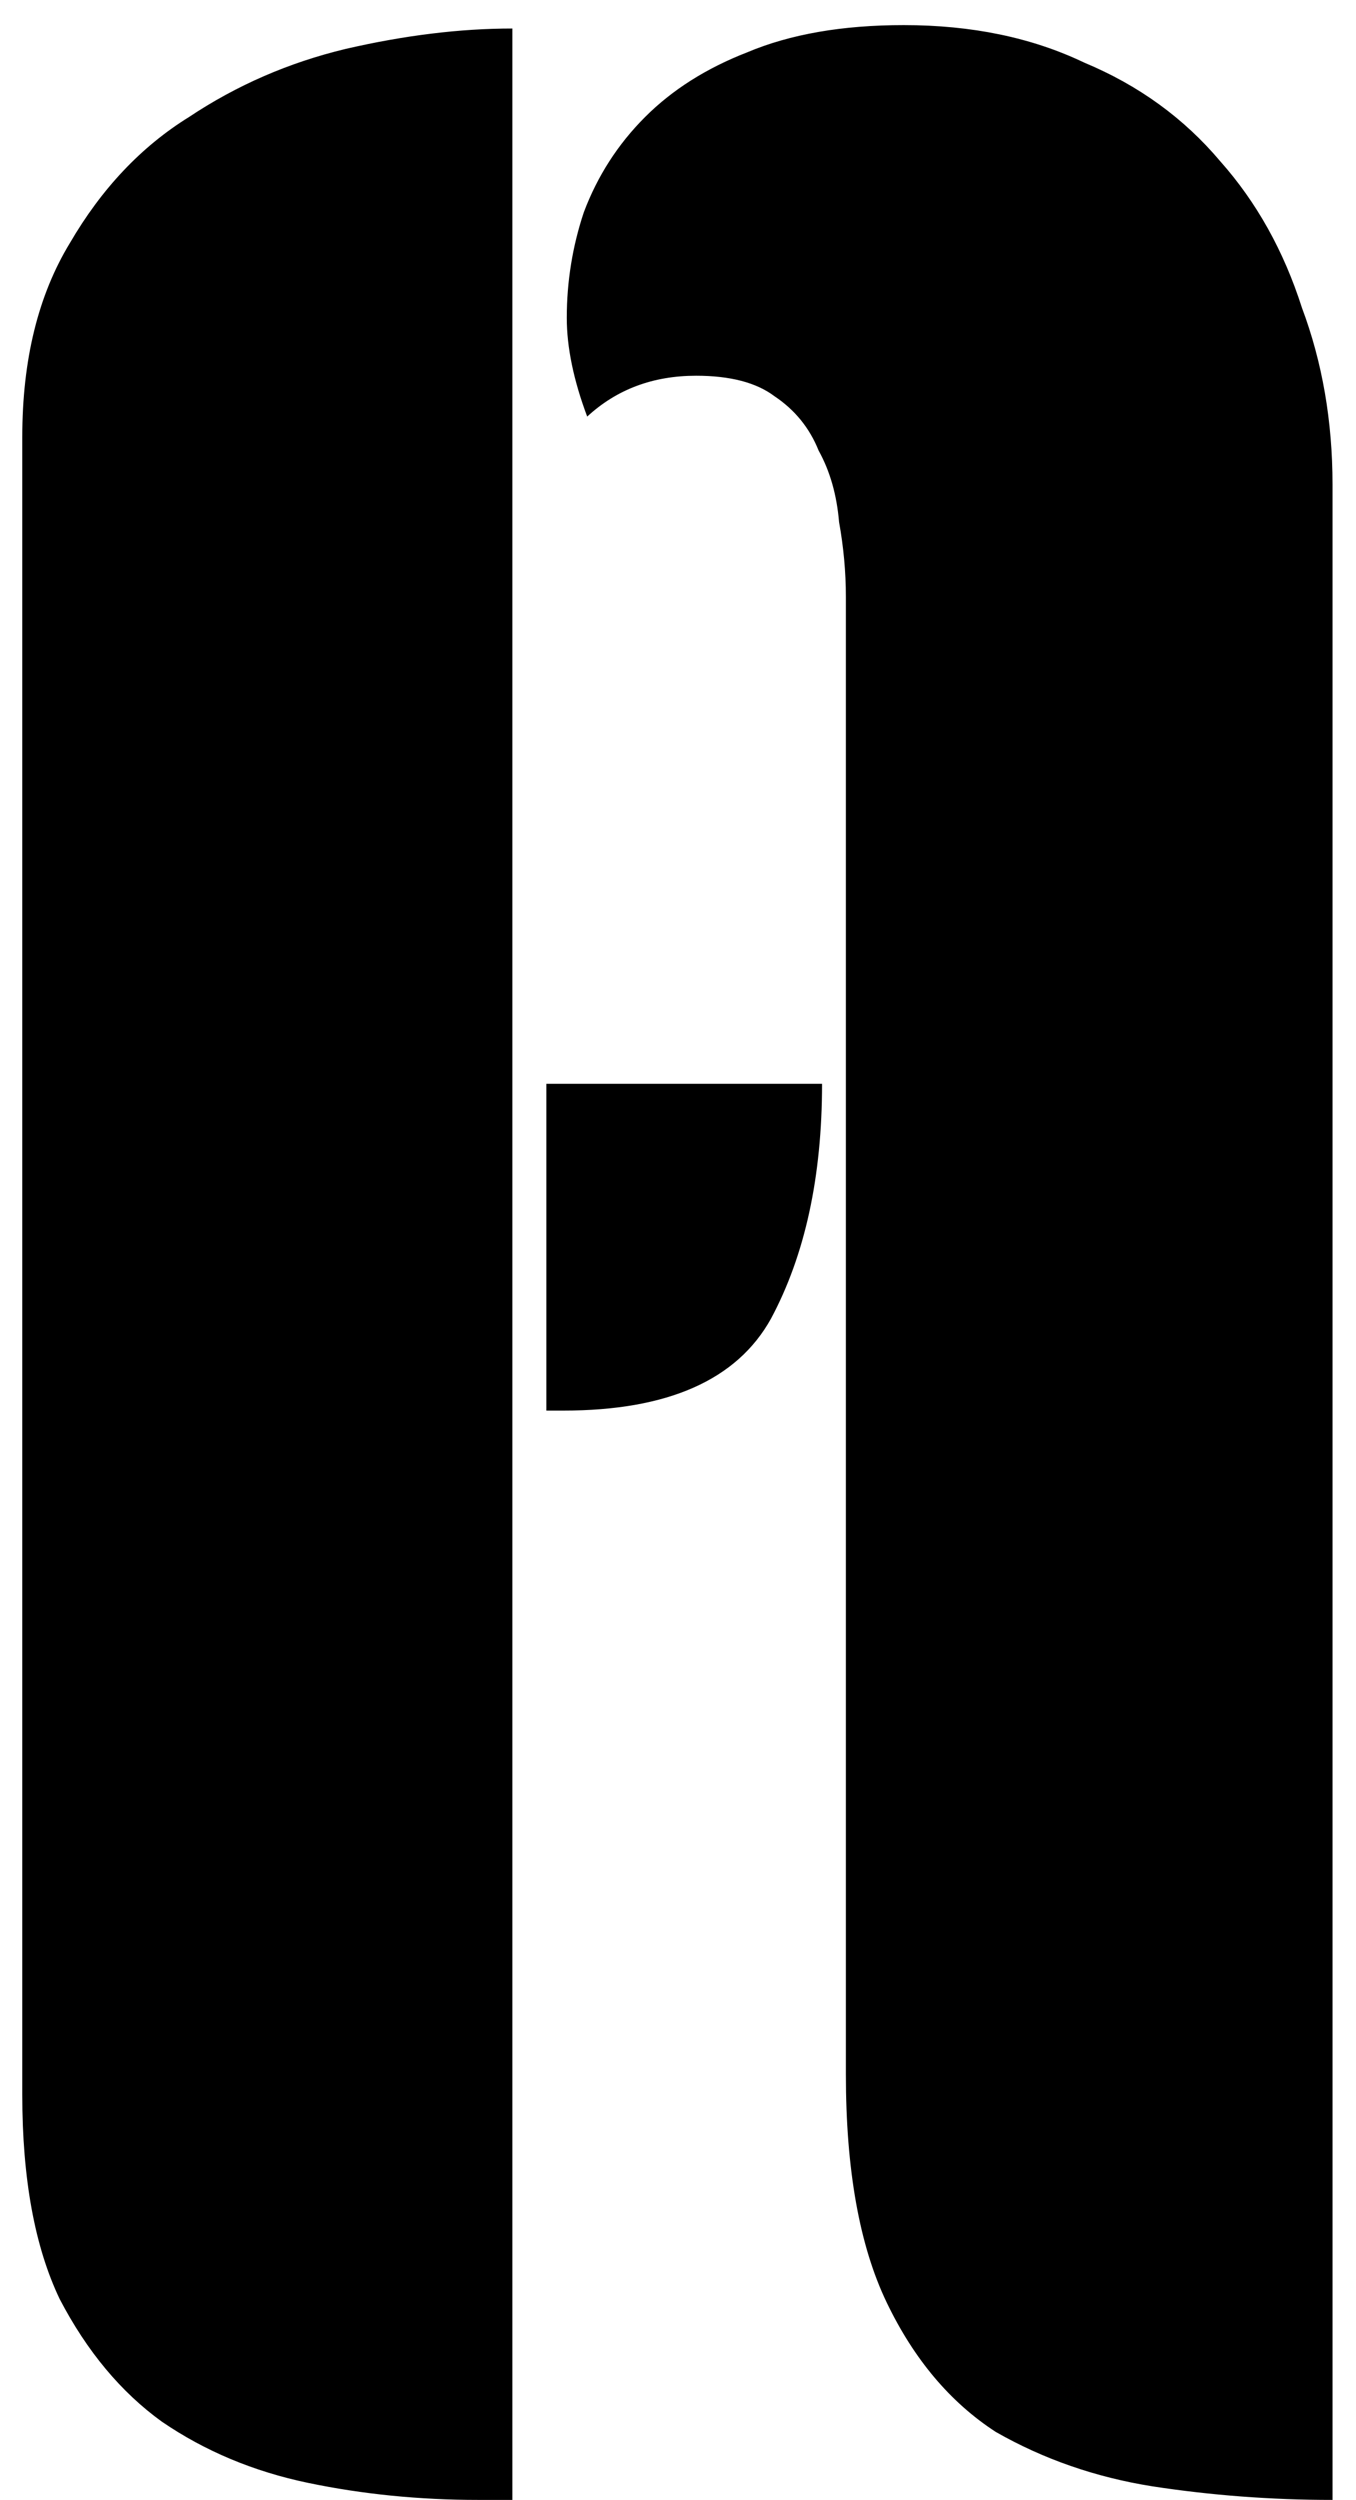 <svg width="51" height="94" viewBox="0 0 51 94" fill="none" xmlns="http://www.w3.org/2000/svg">
<path d="M17.989 94C15.771 94 13.637 93.787 11.589 93.36C9.541 92.933 7.707 92.165 6.085 91.056C4.55 89.947 3.269 88.411 2.245 86.448C1.307 84.485 0.838 81.925 0.838 78.768V16.432C0.838 13.531 1.435 11.099 2.63 9.136C3.824 7.088 5.317 5.509 7.109 4.4C8.902 3.205 10.864 2.352 12.998 1.84C15.216 1.328 17.307 1.072 19.27 1.072V94H17.989ZM20.549 40.752H30.918C30.918 44.251 30.277 47.195 28.997 49.584C27.718 51.888 25.115 53.04 21.189 53.04H20.549V40.752ZM31.814 22.448C31.814 21.509 31.728 20.571 31.558 19.632C31.472 18.608 31.216 17.712 30.79 16.944C30.448 16.091 29.893 15.408 29.125 14.896C28.443 14.384 27.462 14.128 26.181 14.128C24.56 14.128 23.195 14.64 22.085 15.664C21.573 14.299 21.317 13.061 21.317 11.952C21.317 10.587 21.531 9.264 21.957 7.984C22.47 6.619 23.238 5.424 24.262 4.4C25.285 3.376 26.566 2.565 28.102 1.968C29.723 1.285 31.686 0.944 33.989 0.944C36.55 0.944 38.811 1.413 40.773 2.352C42.822 3.205 44.528 4.443 45.894 6.064C47.259 7.6 48.283 9.435 48.965 11.568C49.733 13.616 50.117 15.835 50.117 18.224V94C47.813 94 45.552 93.829 43.334 93.488C41.2 93.147 39.237 92.464 37.446 91.44C35.739 90.331 34.373 88.709 33.349 86.576C32.325 84.443 31.814 81.584 31.814 78V22.448Z" fill="black"/>
</svg>
